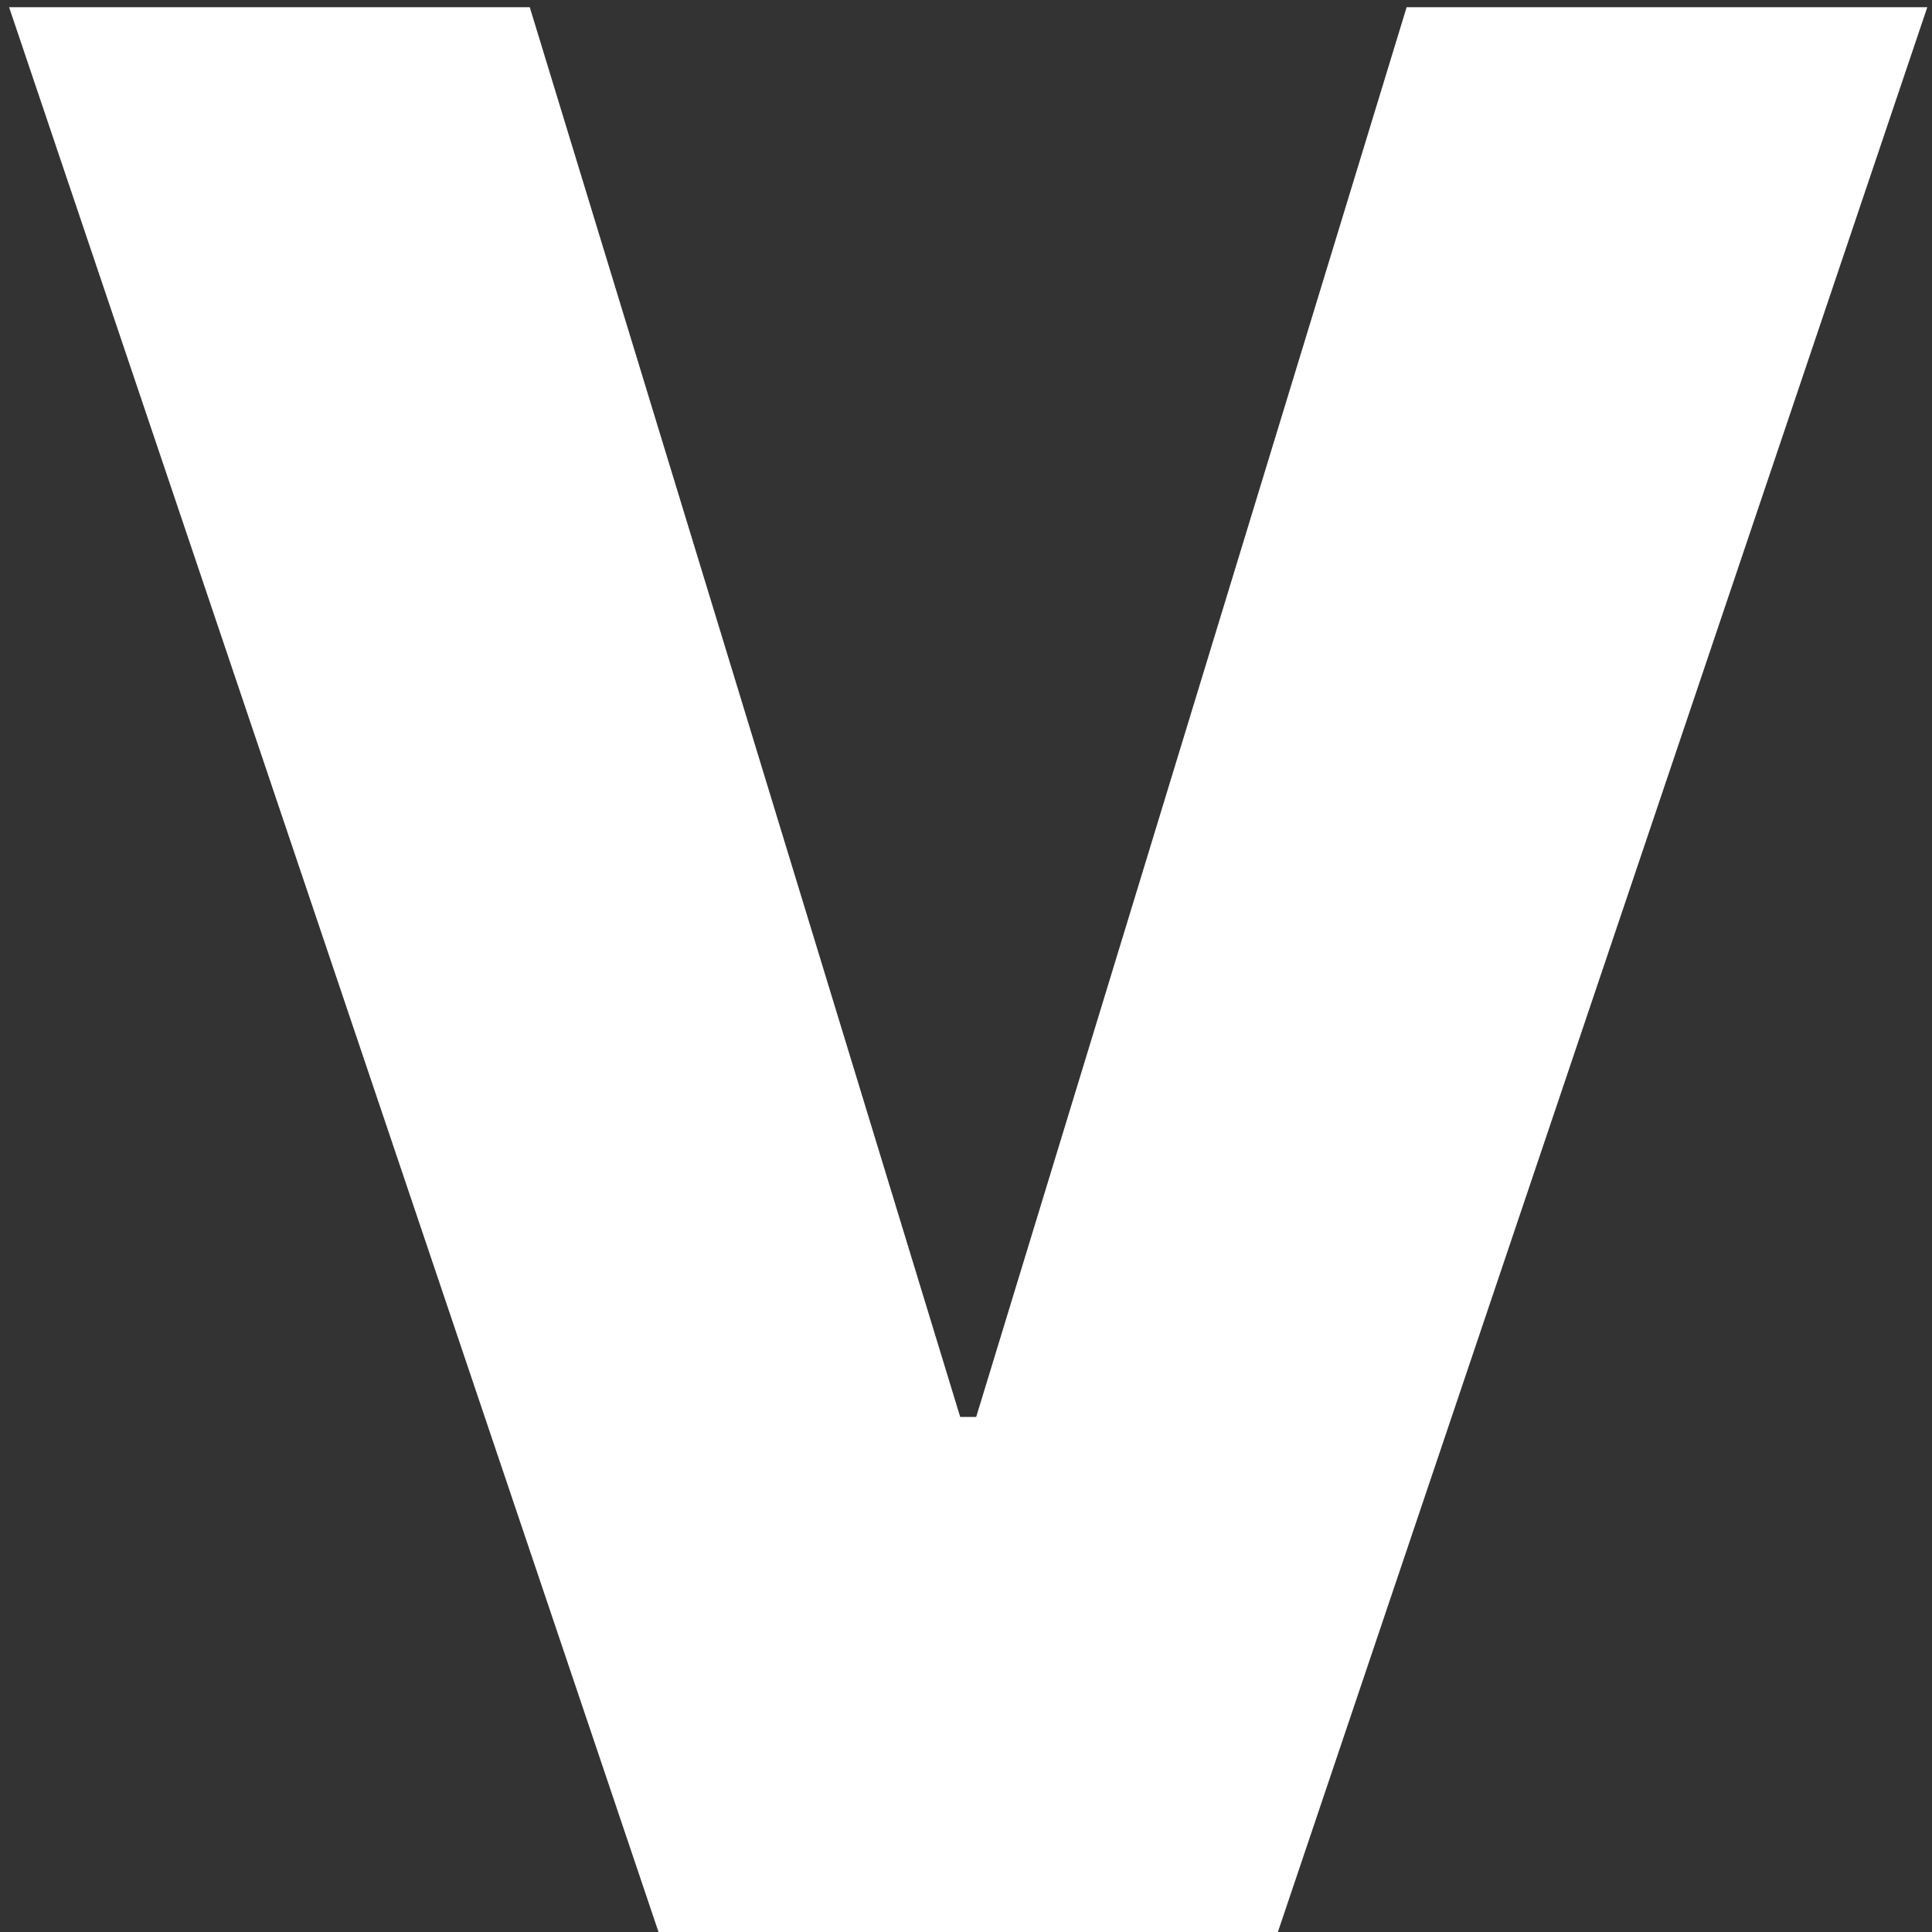 <svg width="73" height="73" viewBox="0 0 73 73" fill="none" xmlns="http://www.w3.org/2000/svg">
<rect x="0" y="0" width="73" height="73" fill="#333333" stroke="none"/>
<path d="M20.017 0.273L36.281 53.54H36.885L53.149 0.273H72.822L48.284 73H24.882L0.344 0.273H20.017Z" fill="white"/>
</svg>
